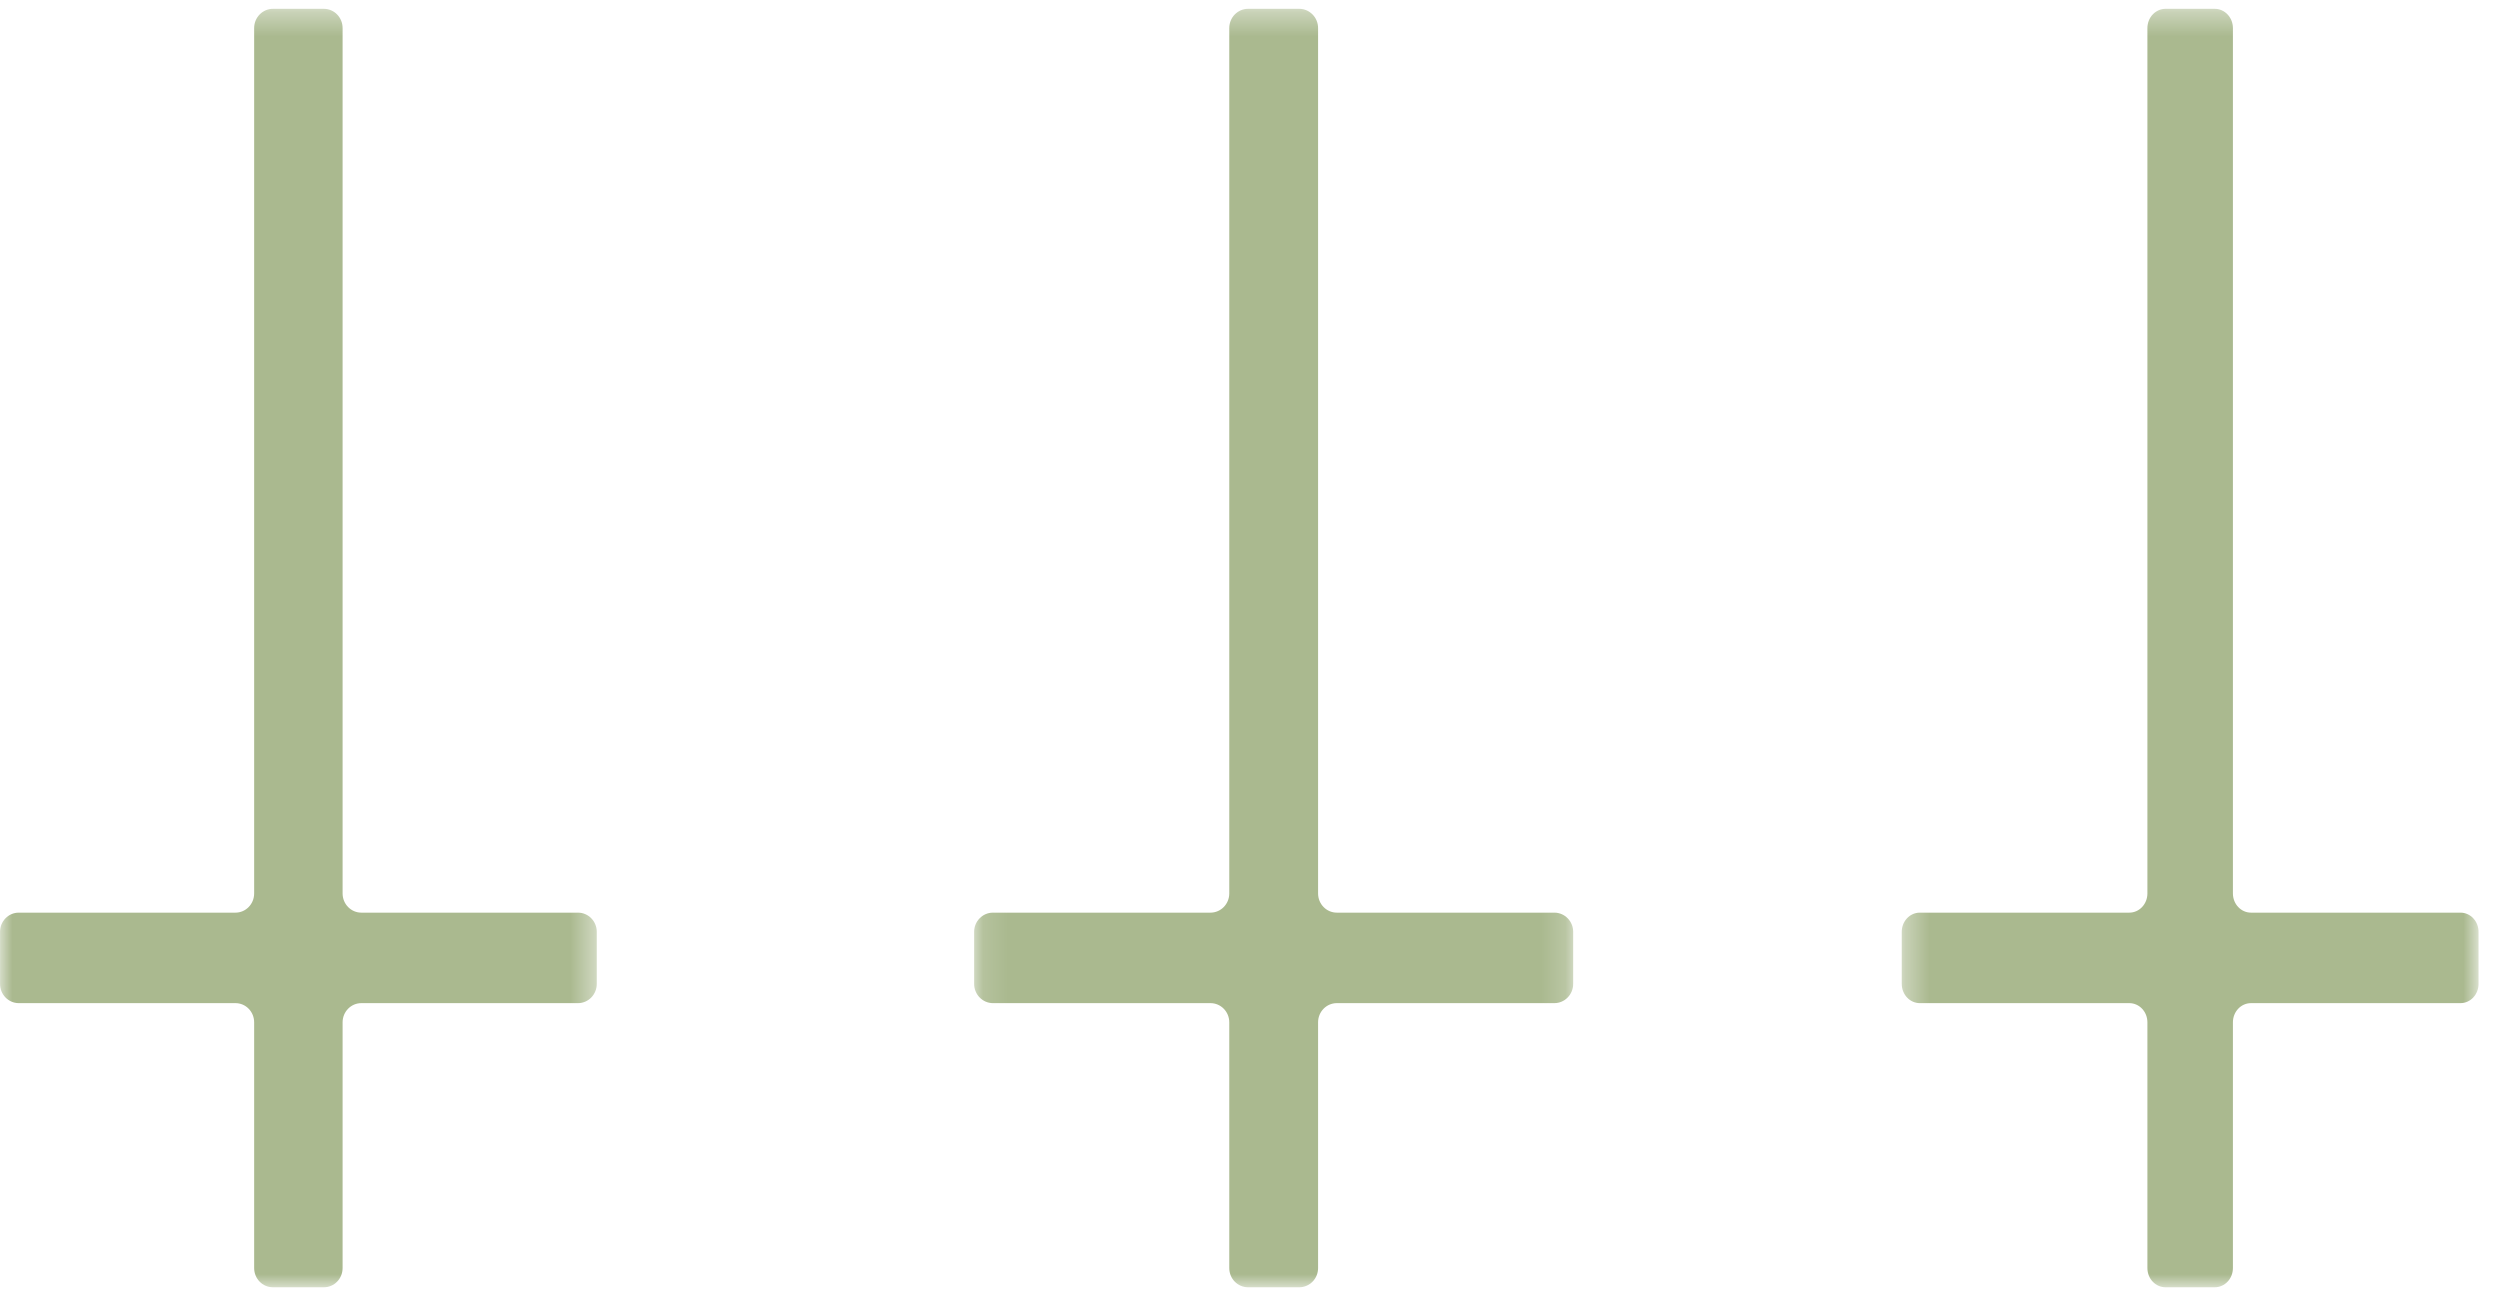 <?xml version="1.0" encoding="UTF-8"?>
<svg width="103px" height="54px" viewBox="0 0 103 54" version="1.1" xmlns="http://www.w3.org/2000/svg" xmlns:xlink="http://www.w3.org/1999/xlink">
    <!-- Generator: Sketch 64 (93537) - https://sketch.com -->
    <title>Group 10 Copy</title>
    <desc>Created with Sketch.</desc>
    <defs>
        <polygon id="path-1" points="0.352 0.366 24.116 0.366 24.116 53.036 0.352 53.036"></polygon>
        <polygon id="path-3" points="0.134 0.366 24.815 0.366 24.815 53.036 0.134 53.036"></polygon>
        <polygon id="path-5" points="0.001 0.366 24.587 0.366 24.587 53.036 0.001 53.036"></polygon>
    </defs>
    <g id="website" stroke="none" stroke-width="1" fill="none" fill-rule="evenodd">
        <g id="home" transform="translate(-673, -966)">
            <g id="Group-10-Copy" transform="translate(673, 966)">
                <g id="Group-3" transform="translate(78, 0)">
                    <mask id="mask-2" fill="white">
                        <use xlink:href="#path-1"></use>
                    </mask>
                    <g id="Clip-2"></g>
                    <path d="M23.372,37.601 L14.742,37.601 C14.329,37.601 13.996,37.248 13.996,36.81 L13.996,1.156 C13.996,0.719 13.66,0.363 13.246,0.363 L11.222,0.363 C10.808,0.363 10.473,0.719 10.473,1.156 L10.473,36.81 C10.473,37.248 10.14,37.601 9.726,37.601 L1.096,37.601 C0.685,37.601 0.352,37.956 0.352,38.391 L0.352,40.536 C0.352,40.974 0.685,41.329 1.096,41.329 L9.726,41.329 C10.14,41.329 10.473,41.682 10.473,42.119 L10.473,52.243 C10.473,52.684 10.808,53.036 11.222,53.036 L13.246,53.036 C13.66,53.036 13.996,52.684 13.996,52.243 L13.996,42.119 C13.996,41.682 14.329,41.329 14.742,41.329 L23.372,41.329 C23.783,41.329 24.116,40.974 24.116,40.536 L24.116,38.391 C24.116,37.956 23.783,37.601 23.372,37.601" id="Fill-1" fill="#AAB98F" mask="url(#mask-2)"></path>
                </g>
                <g id="Group-6" transform="translate(40, 0)">
                    <mask id="mask-4" fill="white">
                        <use xlink:href="#path-3"></use>
                    </mask>
                    <g id="Clip-5"></g>
                    <path d="M24.039,37.601 L15.077,37.601 C14.651,37.601 14.305,37.248 14.305,36.81 L14.305,1.156 C14.305,0.719 13.956,0.363 13.527,0.363 L11.424,0.363 C10.992,0.363 10.646,0.719 10.646,1.156 L10.646,36.81 C10.646,37.248 10.298,37.601 9.871,37.601 L0.909,37.601 C0.483,37.601 0.134,37.956 0.134,38.391 L0.134,40.536 C0.134,40.974 0.483,41.329 0.909,41.329 L9.871,41.329 C10.298,41.329 10.646,41.682 10.646,42.119 L10.646,52.243 C10.646,52.684 10.992,53.036 11.424,53.036 L13.527,53.036 C13.956,53.036 14.305,52.684 14.305,52.243 L14.305,42.119 C14.305,41.682 14.651,41.329 15.077,41.329 L24.039,41.329 C24.469,41.329 24.815,40.974 24.815,40.536 L24.815,38.391 C24.815,37.956 24.469,37.601 24.039,37.601" id="Fill-4" fill="#AAB98F" mask="url(#mask-4)"></path>
                </g>
                <g id="Group-9">
                    <mask id="mask-6" fill="white">
                        <use xlink:href="#path-5"></use>
                    </mask>
                    <g id="Clip-8"></g>
                    <path d="M23.815,37.601 L14.887,37.601 C14.462,37.601 14.115,37.248 14.115,36.81 L14.115,1.156 C14.115,0.719 13.771,0.363 13.34,0.363 L11.246,0.363 C10.818,0.363 10.471,0.719 10.471,1.156 L10.471,36.81 C10.471,37.248 10.126,37.601 9.701,37.601 L0.773,37.601 C0.346,37.601 0.001,37.956 0.001,38.391 L0.001,40.536 C0.001,40.974 0.346,41.329 0.773,41.329 L9.701,41.329 C10.126,41.329 10.471,41.682 10.471,42.119 L10.471,52.243 C10.471,52.684 10.818,53.036 11.246,53.036 L13.34,53.036 C13.771,53.036 14.115,52.684 14.115,52.243 L14.115,42.119 C14.115,41.682 14.462,41.329 14.887,41.329 L23.815,41.329 C24.24,41.329 24.587,40.974 24.587,40.536 L24.587,38.391 C24.587,37.956 24.24,37.601 23.815,37.601" id="Fill-7" fill="#AAB98F" mask="url(#mask-6)"></path>
                </g>
            </g>
        </g>
    </g>
</svg>